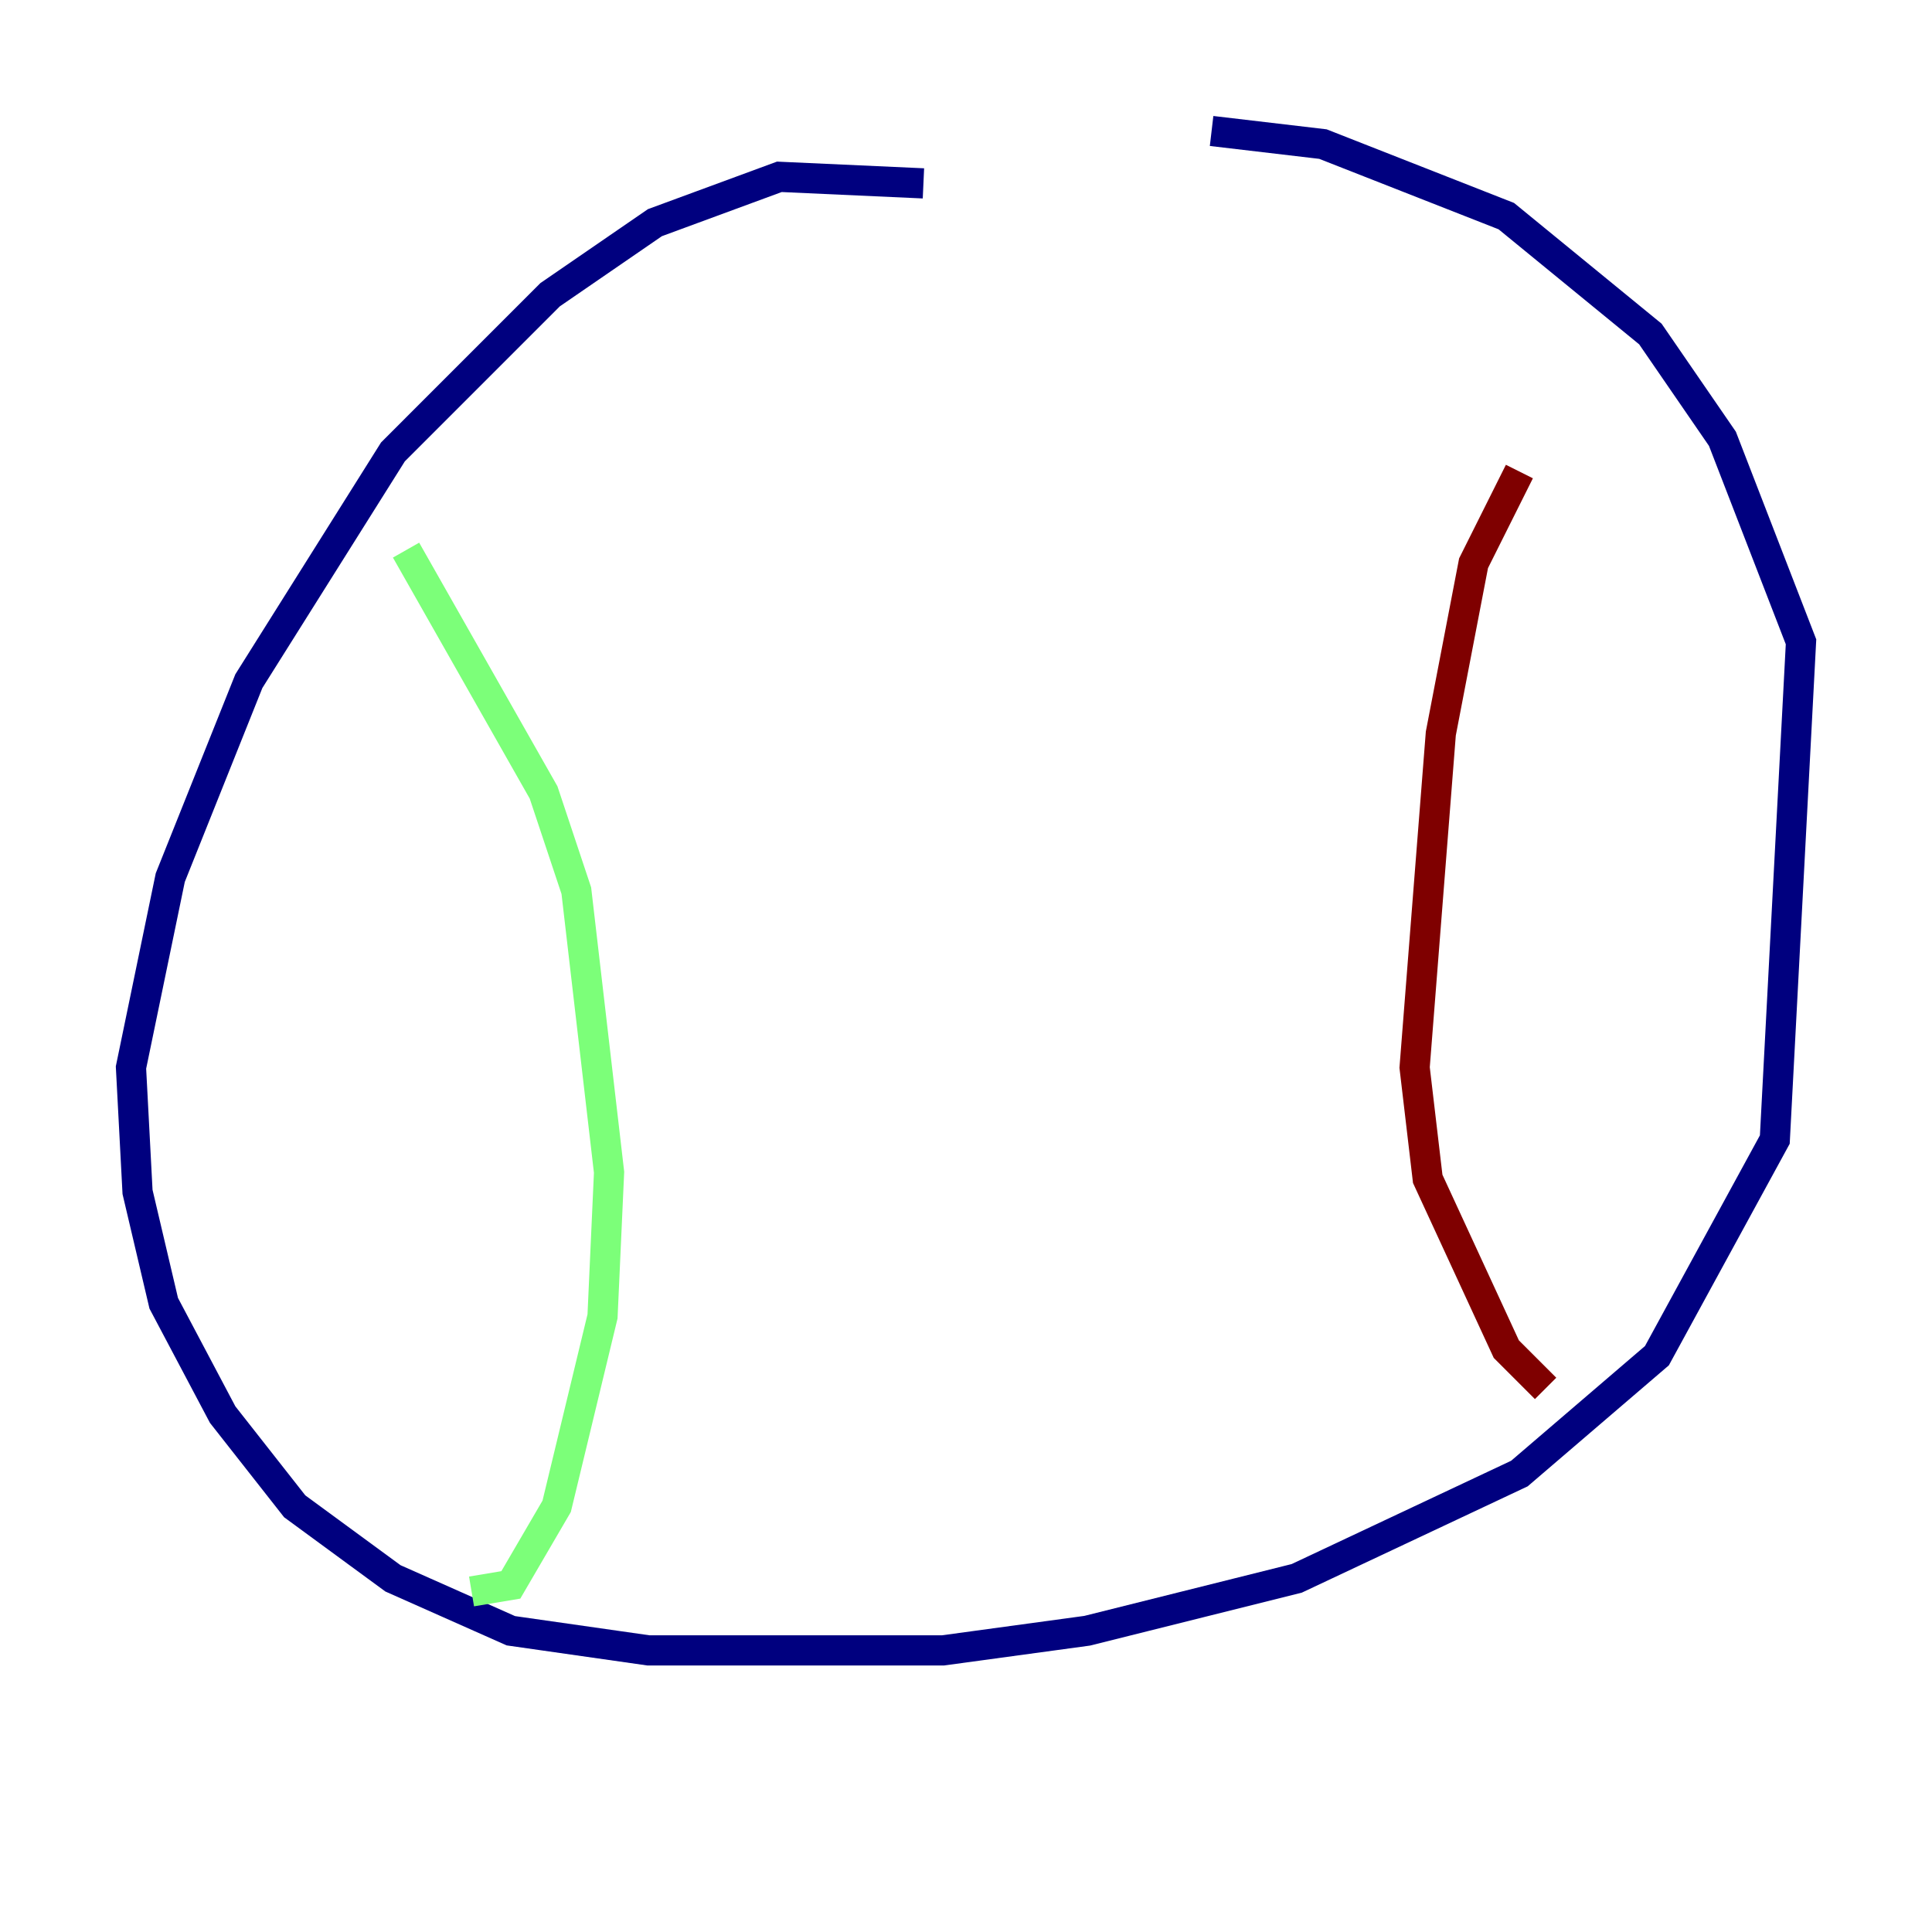 <?xml version="1.0" encoding="utf-8" ?>
<svg baseProfile="tiny" height="128" version="1.2" viewBox="0,0,128,128" width="128" xmlns="http://www.w3.org/2000/svg" xmlns:ev="http://www.w3.org/2001/xml-events" xmlns:xlink="http://www.w3.org/1999/xlink"><defs /><polyline fill="none" points="61.18,12.149 51.634,11.715 43.39,14.752 36.447,19.525 26.034,29.939 16.488,45.125 11.281,58.142 8.678,70.725 9.112,78.969 10.848,86.346 14.752,93.722 19.525,99.797 26.034,104.57 33.844,108.041 42.956,109.342 62.481,109.342 72.027,108.041 85.912,104.57 100.664,97.627 109.776,89.817 117.586,75.498 119.322,42.522 114.115,29.071 109.342,22.129 99.797,14.319 87.647,9.546 80.271,8.678" stroke="#00007f" stroke-width="2" /><polyline fill="none" points="26.902,36.447 36.014,52.502 38.183,59.01 40.352,77.668 39.919,87.214 36.881,99.797 33.844,105.003 31.241,105.437" stroke="#7cff79" stroke-width="2" /><polyline fill="none" points="100.664,31.241 97.627,37.315 95.458,48.597 93.722,70.725 94.59,78.102 99.797,89.383 102.4,91.986" stroke="#7f0000" stroke-width="2" /></svg>